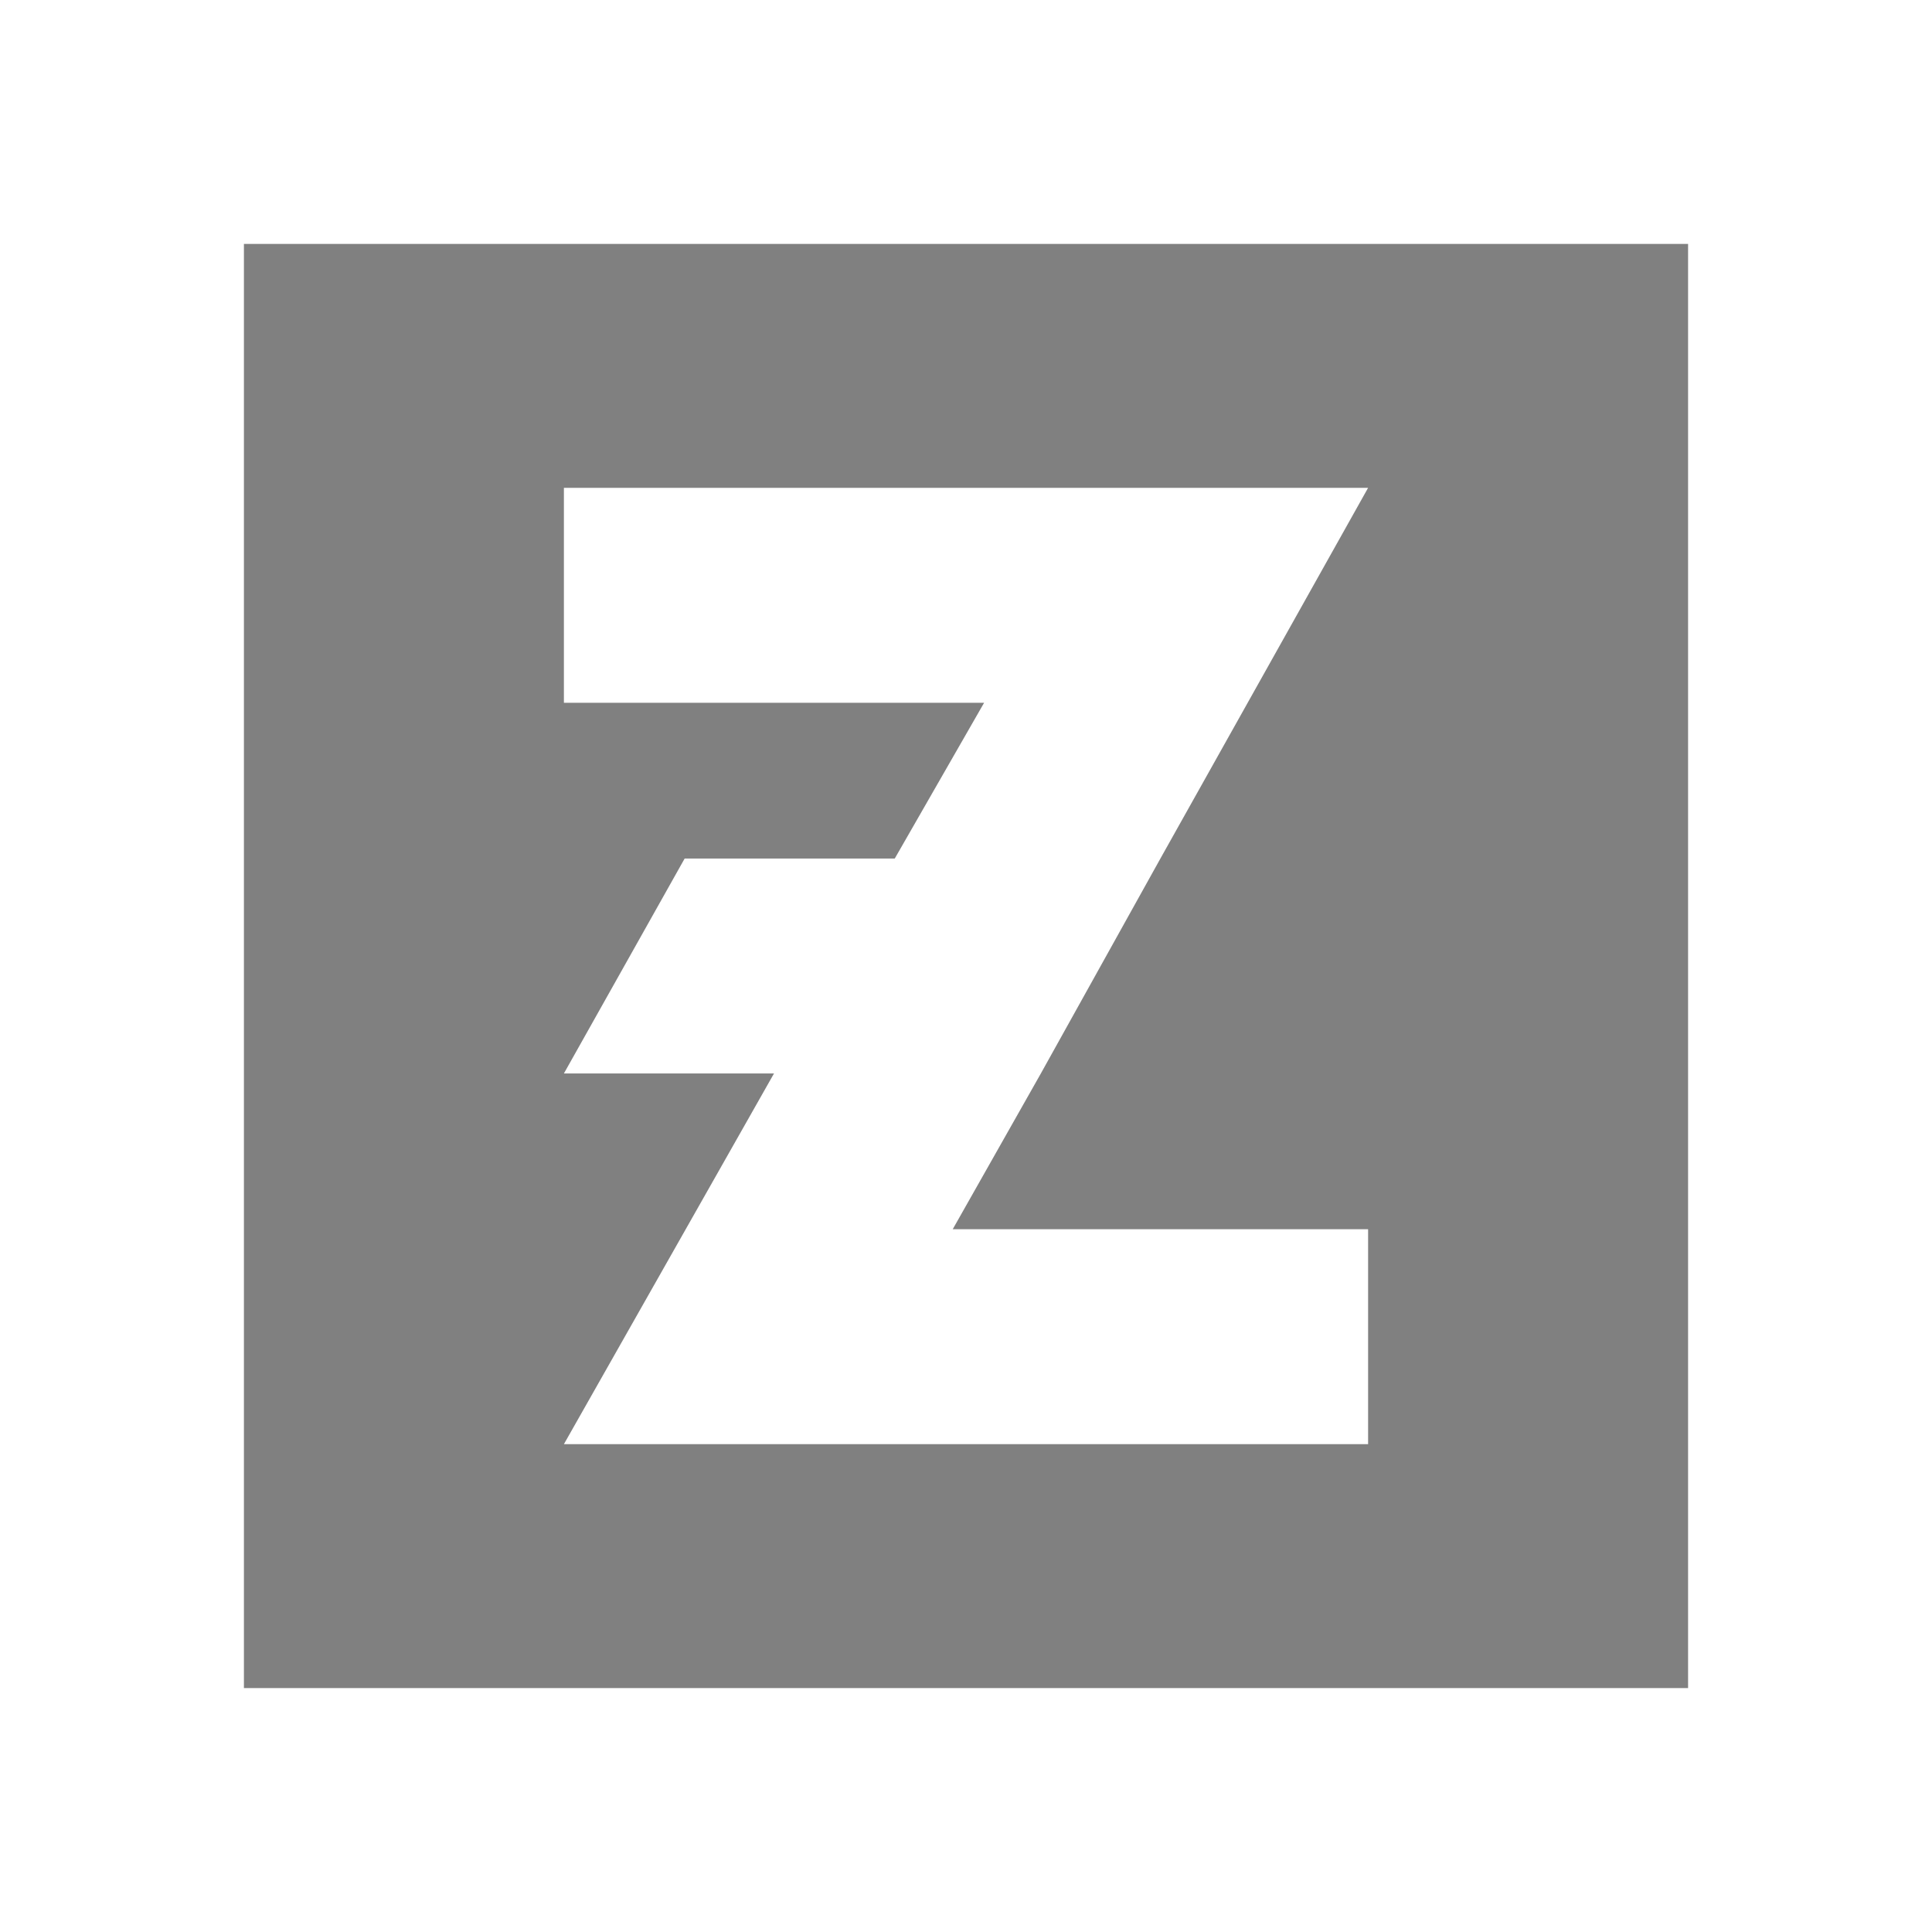 <?xml version="1.0" encoding="utf-8"?>
<!-- Generator: Adobe Illustrator 28.0.0, SVG Export Plug-In . SVG Version: 6.00 Build 0)  -->
<svg version="1.1" id="Layer_1" xmlns="http://www.w3.org/2000/svg" xmlns:xlink="http://www.w3.org/1999/xlink" x="0px" y="0px"
	 viewBox="0 0 16 16" style="enable-background:new 0 0 16 16;" xml:space="preserve">
<rect x="0" y="0" width="16" height="16" fill="#808080" stroke="none"/>
<style type="text/css">
	.st0{fill:#0D0F0E;}
	.st1{fill:#FFFFFF;}
</style>
<rect x="-239.92" y="42.78" class="st0" width="75.78" height="75.78"/>
<g>
	<path class="st1" d="M0,0v16h16V0H0z M13.98,13.98H2.02V2.02h11.96V13.98z"/>
	<polygon class="st1" points="8.62,8.89 9.61,7.11 9.61,7.11 11.33,4.04 10.41,4.04 4.67,4.04 4.67,5.82 8.15,5.82 7.41,7.11 
		5.67,7.11 4.67,8.89 6.41,8.89 4.67,11.96 5.42,11.96 11.33,11.96 11.33,10.18 7.89,10.18 8.62,8.89 	"/>
</g>
</svg>
